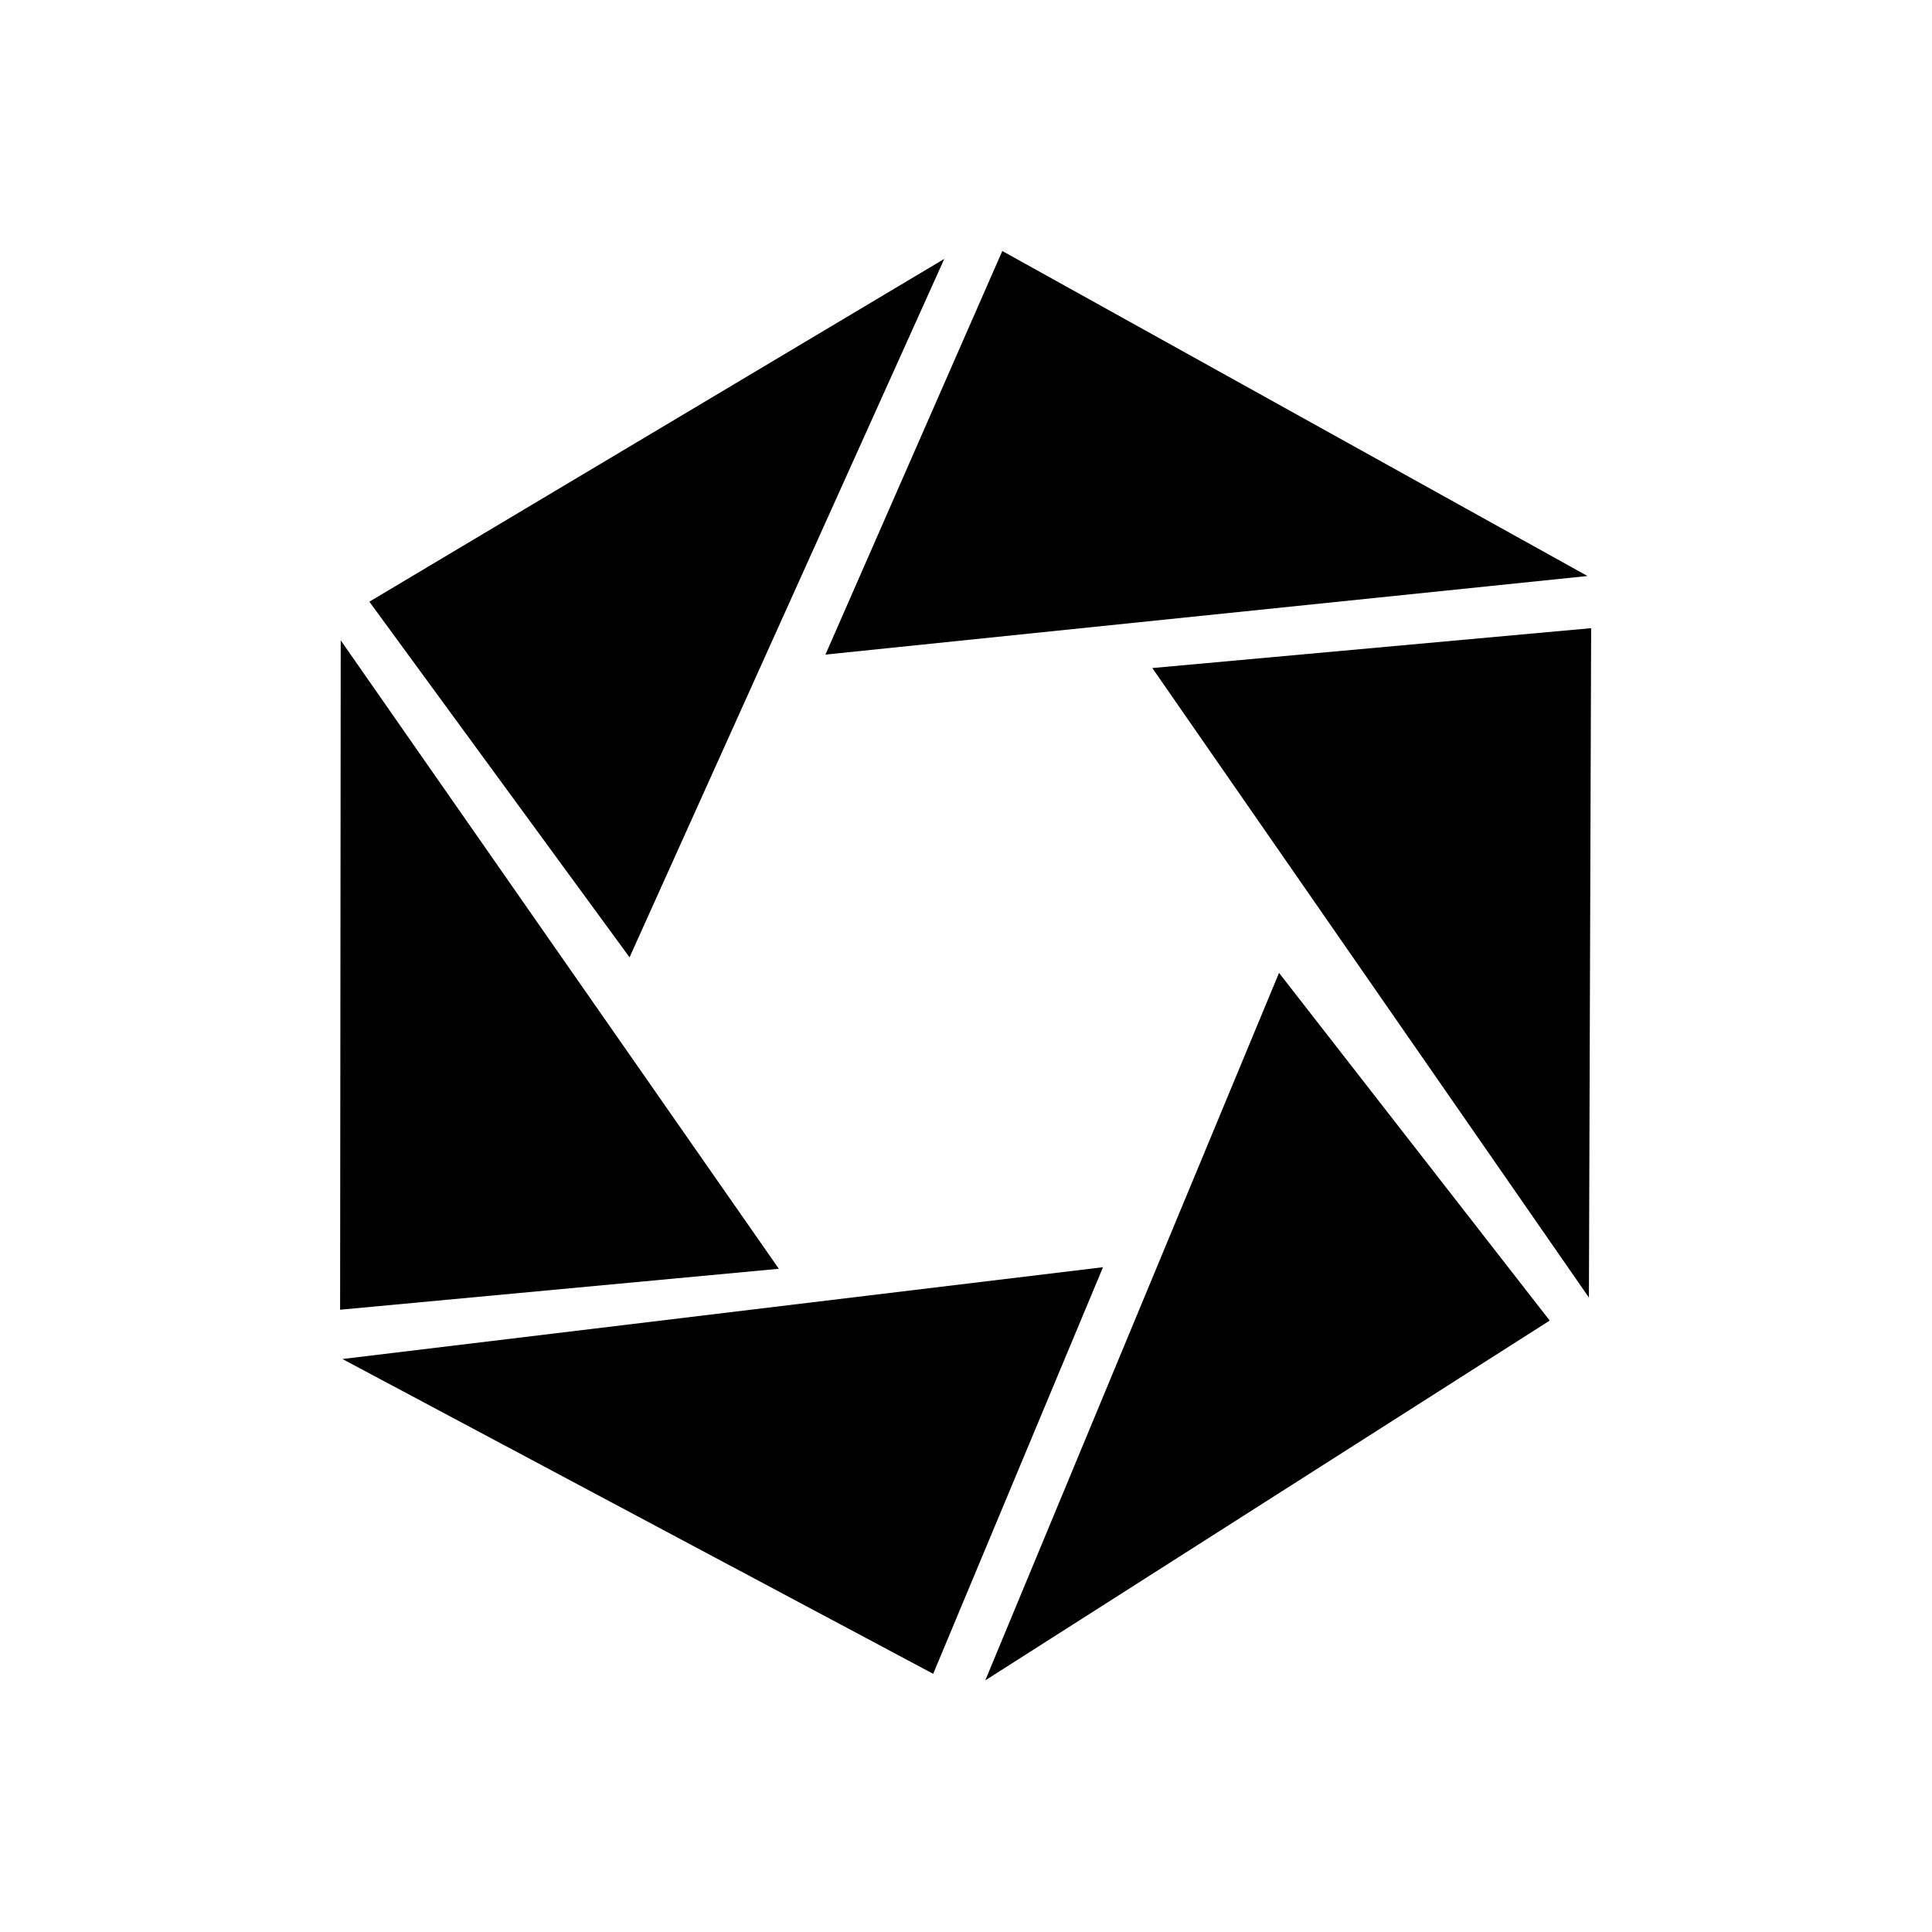 <?xml version="1.0" encoding="UTF-8" standalone="no"?>
<svg
   xmlns:dc="http://purl.org/dc/elements/1.1/"
   xmlns:cc="http://creativecommons.org/ns#"
   xmlns:rdf="http://www.w3.org/1999/02/22-rdf-syntax-ns#"
   xmlns:svg="http://www.w3.org/2000/svg"
   xmlns="http://www.w3.org/2000/svg"
   xmlns:sodipodi="http://sodipodi.sourceforge.net/DTD/sodipodi-0.dtd"
   xmlns:inkscape="http://www.inkscape.org/namespaces/inkscape"
   version="1.1"
   x="0px"
   y="0px"
   viewBox="0 0 256 256"
   enable-background="new 0 0 1000 1000"
   xml:space="preserve"
   id="svg10"
   sodipodi:docname="logo.svg"
   inkscape:version="1.0.1 (3bc2e813f5, 2020-09-07)"
   width="256"
   height="256"
   inkscape:export-filename="/home/diego/Downloads/shutter.png"
   inkscape:export-xdpi="96.431046"
   inkscape:export-ydpi="96.431046"><defs
   id="defs14" /><sodipodi:namedview
   pagecolor="#ffffff"
   bordercolor="#666666"
   borderopacity="1"
   objecttolerance="10"
   gridtolerance="10"
   guidetolerance="10"
   inkscape:pageopacity="0"
   inkscape:pageshadow="2"
   inkscape:window-width="1920"
   inkscape:window-height="1016"
   id="namedview12"
   showgrid="false"
   inkscape:zoom="1.724"
   inkscape:cx="208.09136"
   inkscape:cy="149.55167"
   inkscape:window-x="0"
   inkscape:window-y="27"
   inkscape:window-maximized="1"
   inkscape:current-layer="g842"
   inkscape:document-rotation="0" />

<g
   id="g856"
   transform="translate(-2.032,11.244)"><g
     id="g842"><g
       id="g850"
       transform="matrix(0.789,0,0,0.789,22.006,27.655)"><path
         style="fill:#000000"
         d="m 113.31,60.63 29.7,-67.779 98.279,54.581 z"
         id="path838"
         sodipodi:nodetypes="cccc" /><path
         style="fill:#000000"
         d="m 168.205,62.891 73.697,-6.698 -0.374,112.417 z"
         id="path840"
         sodipodi:nodetypes="cccc" /><path
         style="fill:#000000"
         d="m 189.486,114.083 45.458,58.392 -94.795,60.429 z"
         id="path842"
         sodipodi:nodetypes="cccc" /><path
         style="fill:#000000"
         d="M 159.924,163.514 131.405,231.799 32.194,178.932 Z"
         id="path844"
         sodipodi:nodetypes="cccc" /><path
         style="fill:#000000"
         d="M 105.482,163.778 31.802,170.654 31.905,58.236 Z"
         id="path846"
         sodipodi:nodetypes="cccc" /><path
         style="fill:#000000"
         d="M 80.411,111.471 36.715,51.748 133.271,-5.826 Z"
         id="path848"
         sodipodi:nodetypes="cccc" /></g></g></g></svg>
